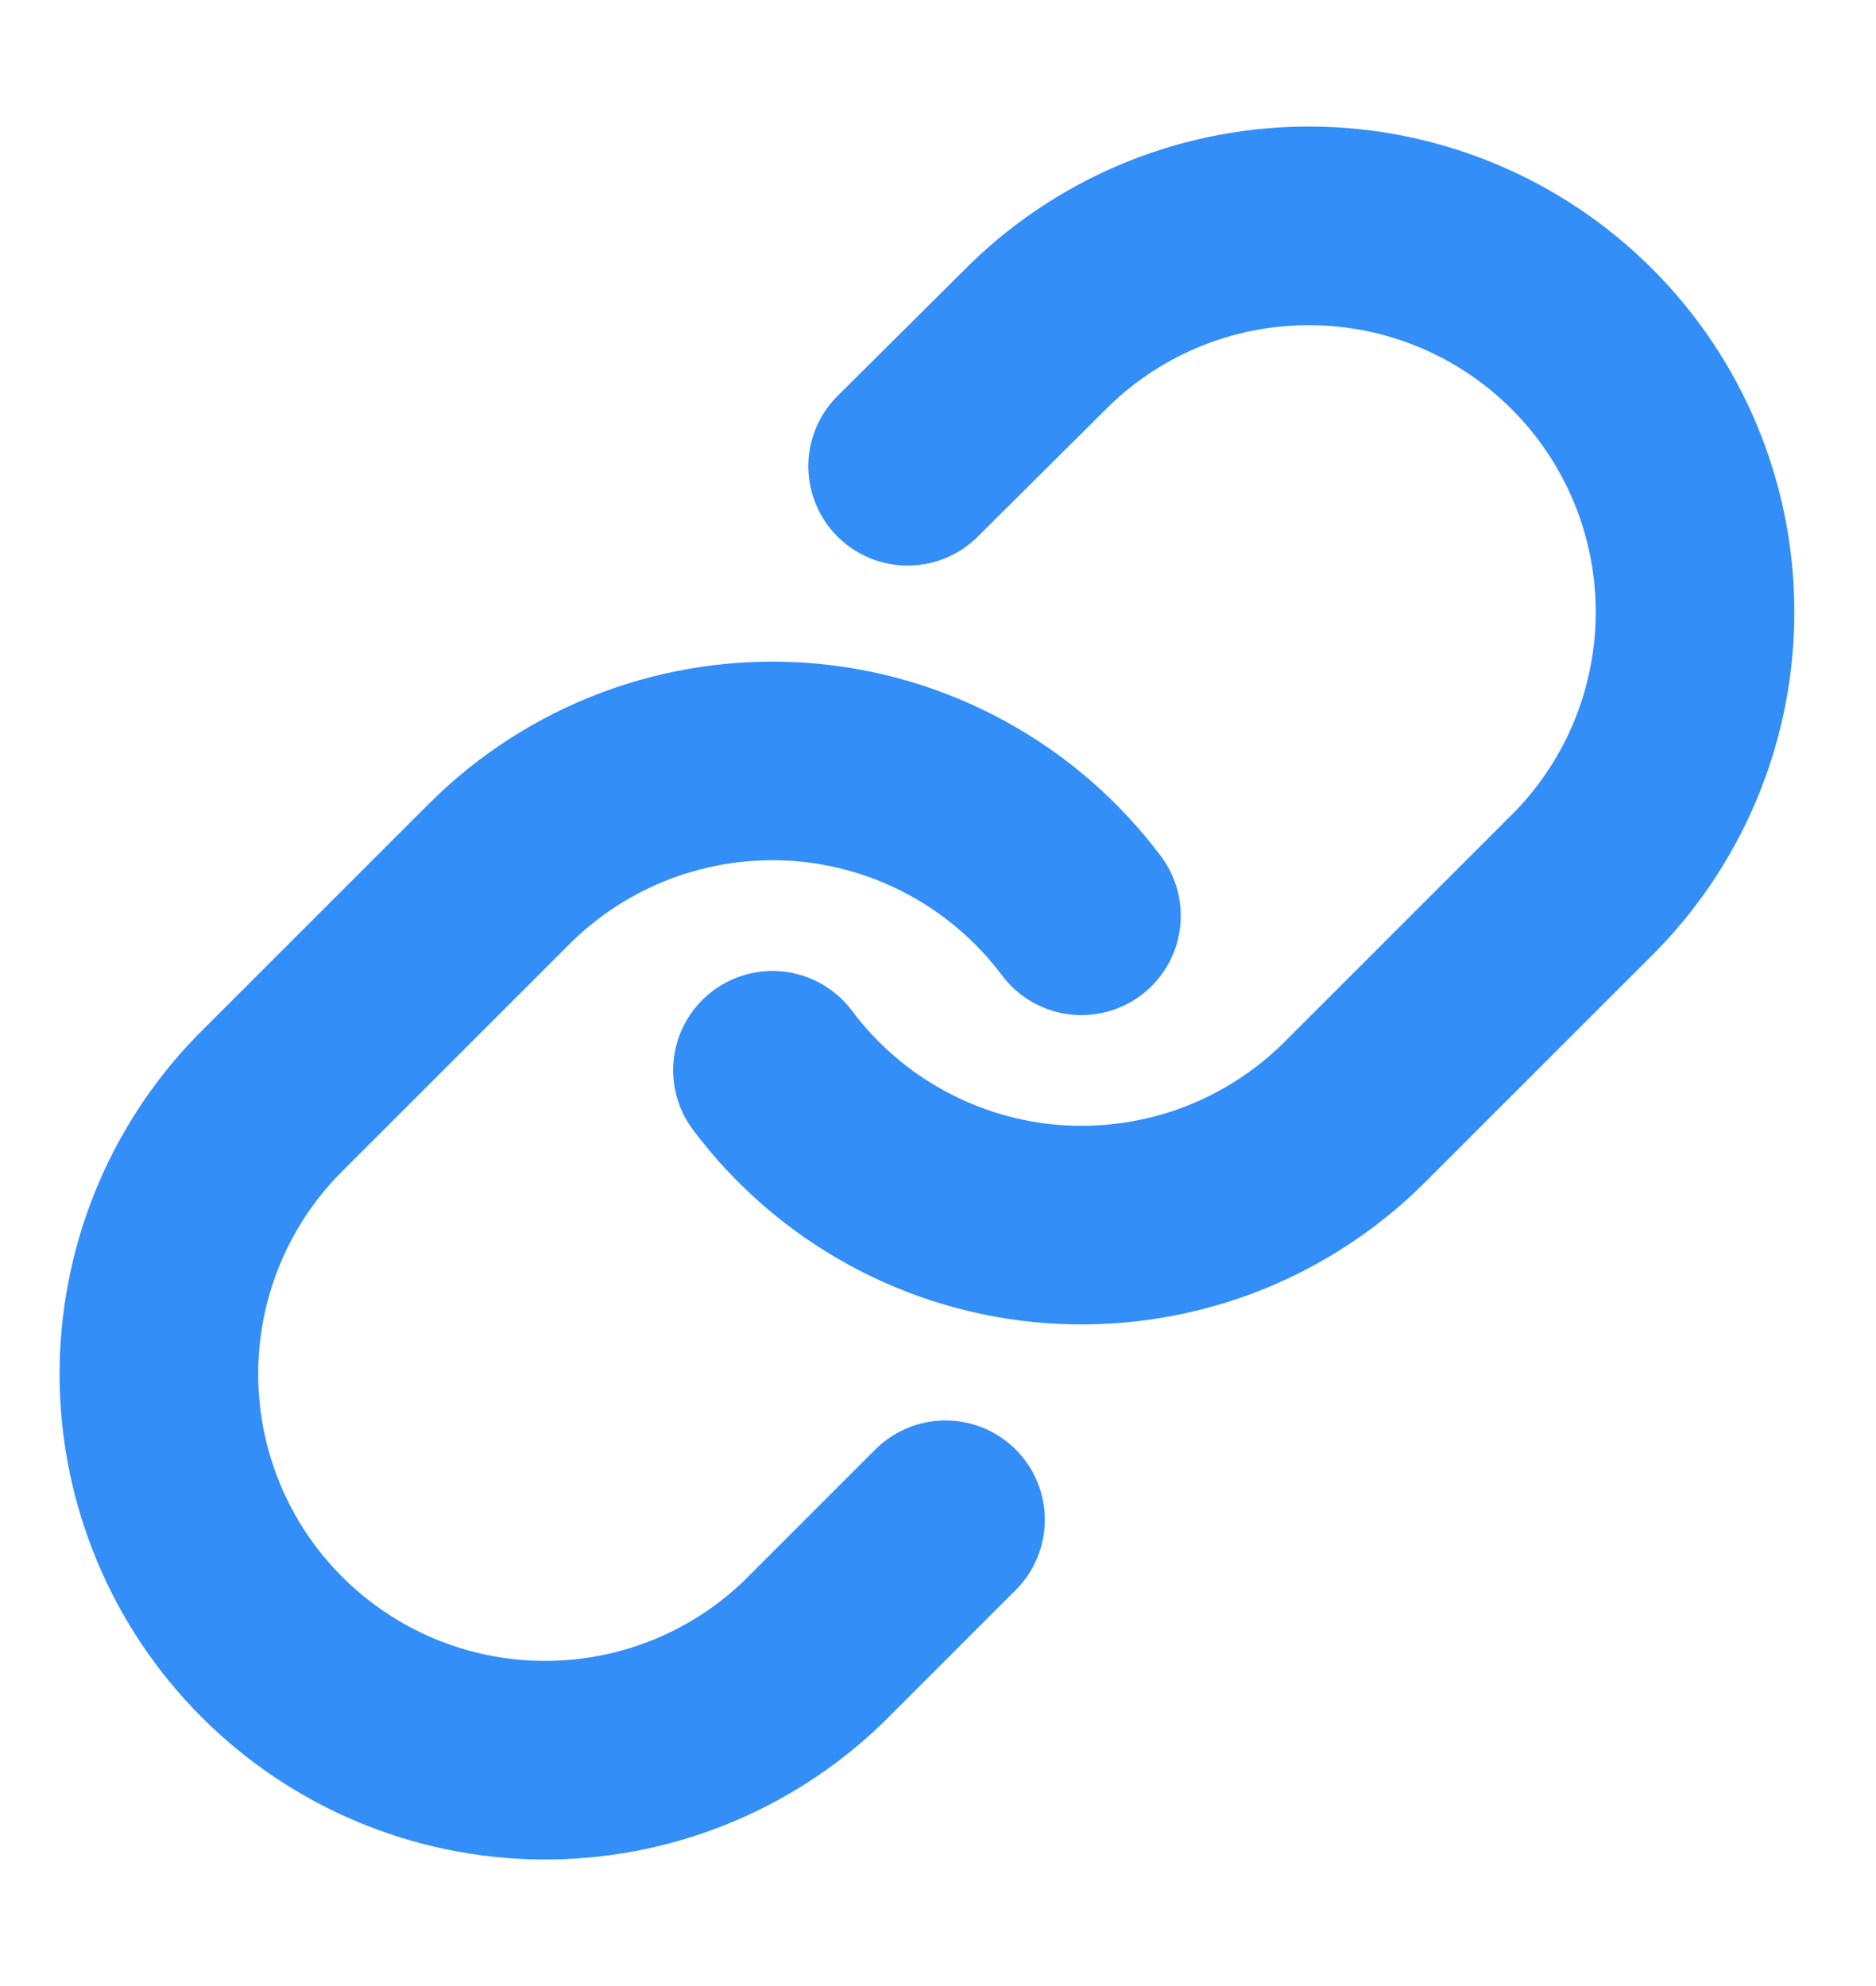 <svg xmlns="http://www.w3.org/2000/svg" width="17" height="18" viewBox="0 0 17 18" fill="none">
  <g clip-path="url(#clip0_4680_1036)">
    <path d="M7 9.7C7.301 10.102 7.684 10.434 8.125 10.675C8.565 10.916 9.052 11.059 9.553 11.095C10.053 11.13 10.556 11.058 11.026 10.883C11.496 10.707 11.923 10.433 12.278 10.078L14.378 7.978C15.016 7.318 15.368 6.434 15.36 5.516C15.352 4.598 14.984 3.721 14.335 3.072C13.686 2.423 12.809 2.055 11.891 2.047C10.973 2.039 10.089 2.391 9.429 3.029L8.225 4.226" stroke="#338EF7" stroke-width="1.8" stroke-linecap="round" stroke-linejoin="round"/>
    <path d="M9.8 8.3C9.499 7.898 9.116 7.566 8.675 7.325C8.235 7.084 7.748 6.941 7.247 6.905C6.747 6.87 6.244 6.942 5.774 7.117C5.304 7.293 4.877 7.567 4.522 7.922L2.422 10.022C1.784 10.682 1.432 11.566 1.44 12.484C1.448 13.402 1.816 14.28 2.465 14.928C3.114 15.577 3.991 15.945 4.909 15.953C5.827 15.961 6.711 15.609 7.371 14.971L8.568 13.774" stroke="#338EF7" stroke-width="1.8" stroke-linecap="round" stroke-linejoin="round"/>
  </g>
  <defs>
    <clipPath id="clip0_4680_1036">
      <rect width="16.8" height="16.8" fill="white" transform="translate(0 0.6)"/>
    </clipPath>
  </defs>
</svg>